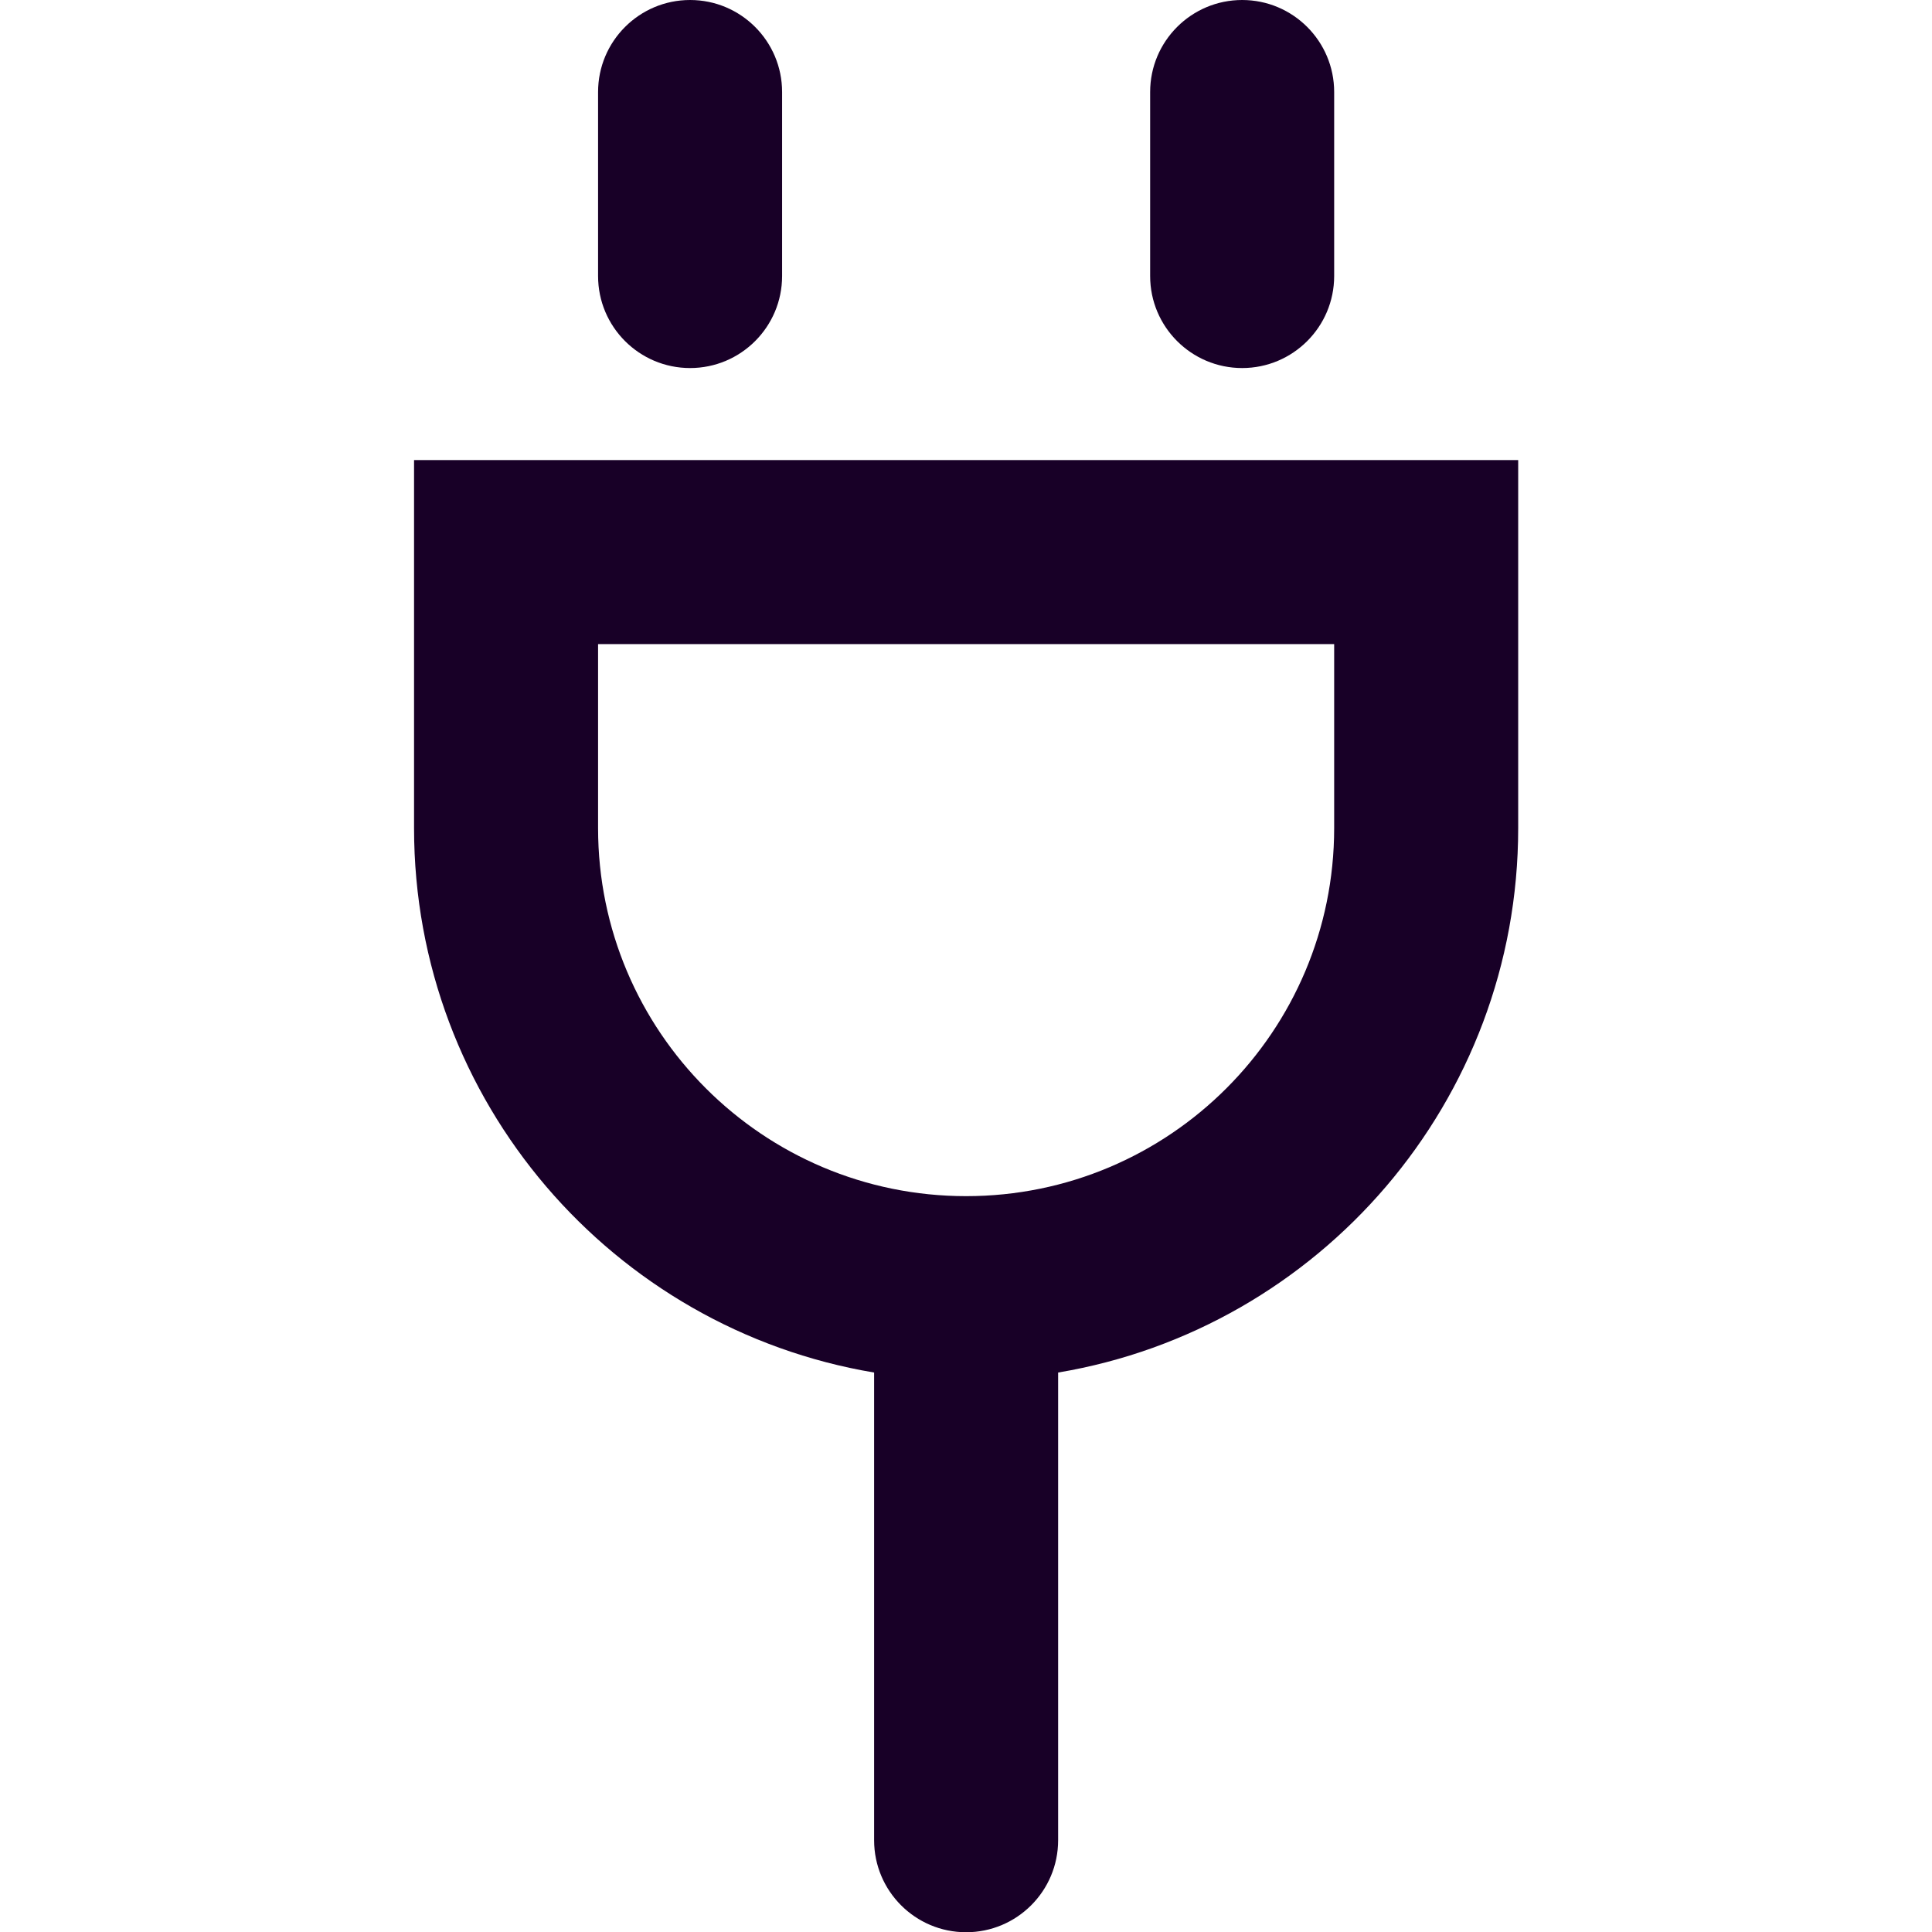 <?xml version="1.0" encoding="UTF-8" standalone="no"?>
<svg
   fill="none"
   height="32"
   viewBox="0 0 32 32"
   width="32"
   version="1.1"
   id="svg4"
   sodipodi:docname="face-plug.svg"
   inkscape:version="1.1.1 (3bf5ae0d25, 2021-09-20)"
   xmlns:inkscape="http://www.inkscape.org/namespaces/inkscape"
   xmlns:sodipodi="http://sodipodi.sourceforge.net/DTD/sodipodi-0.dtd"
   xmlns="http://www.w3.org/2000/svg"
   xmlns:svg="http://www.w3.org/2000/svg">
  <defs
     id="defs8" />
  <sodipodi:namedview
     id="namedview6"
     pagecolor="#ffffff"
     bordercolor="#666666"
     borderopacity="1.0"
     inkscape:pageshadow="2"
     inkscape:pageopacity="0.0"
     inkscape:pagecheckerboard="0"
     showgrid="false"
     inkscape:zoom="27.28125"
     inkscape:cx="15.981672"
     inkscape:cy="15.981672"
     inkscape:window-width="3840"
     inkscape:window-height="2080"
     inkscape:window-x="2293"
     inkscape:window-y="35"
     inkscape:window-maximized="1"
     inkscape:current-layer="svg4" />
  <g
     id="g826"
     transform="matrix(1.524,0,0,1.524,-2.286,-3.048)">
    <path
       clip-rule="evenodd"
       d="M 9,2 C 8.448,2 8,2.448 8,3 V 5 C 8,5.552 8.448,6 9,6 9.552,6 10,5.552 10,5 V 3 C 10,2.448 9.552,2 9,2 Z M 8,9 h 8 v 2 c 0,2.209 -1.791,4 -4,4 -2.209,0 -4,-1.791 -4,-4 z m 5,7.917 C 15.838,16.441 18,13.973 18,11 V 7 H 6 v 4 c 0,2.973 2.162,5.441 5,5.917 V 22 c 0,0.552 0.448,1 1,1 0.552,0 1,-0.448 1,-1 z M 14,3 c 0,-0.552 0.448,-1 1,-1 0.552,0 1,0.448 1,1 V 5 C 16,5.552 15.552,6 15,6 14.448,6 14,5.552 14,5 Z"
       fill="#180027"
       fill-rule="evenodd"
       id="path2" />
  </g>
</svg>
